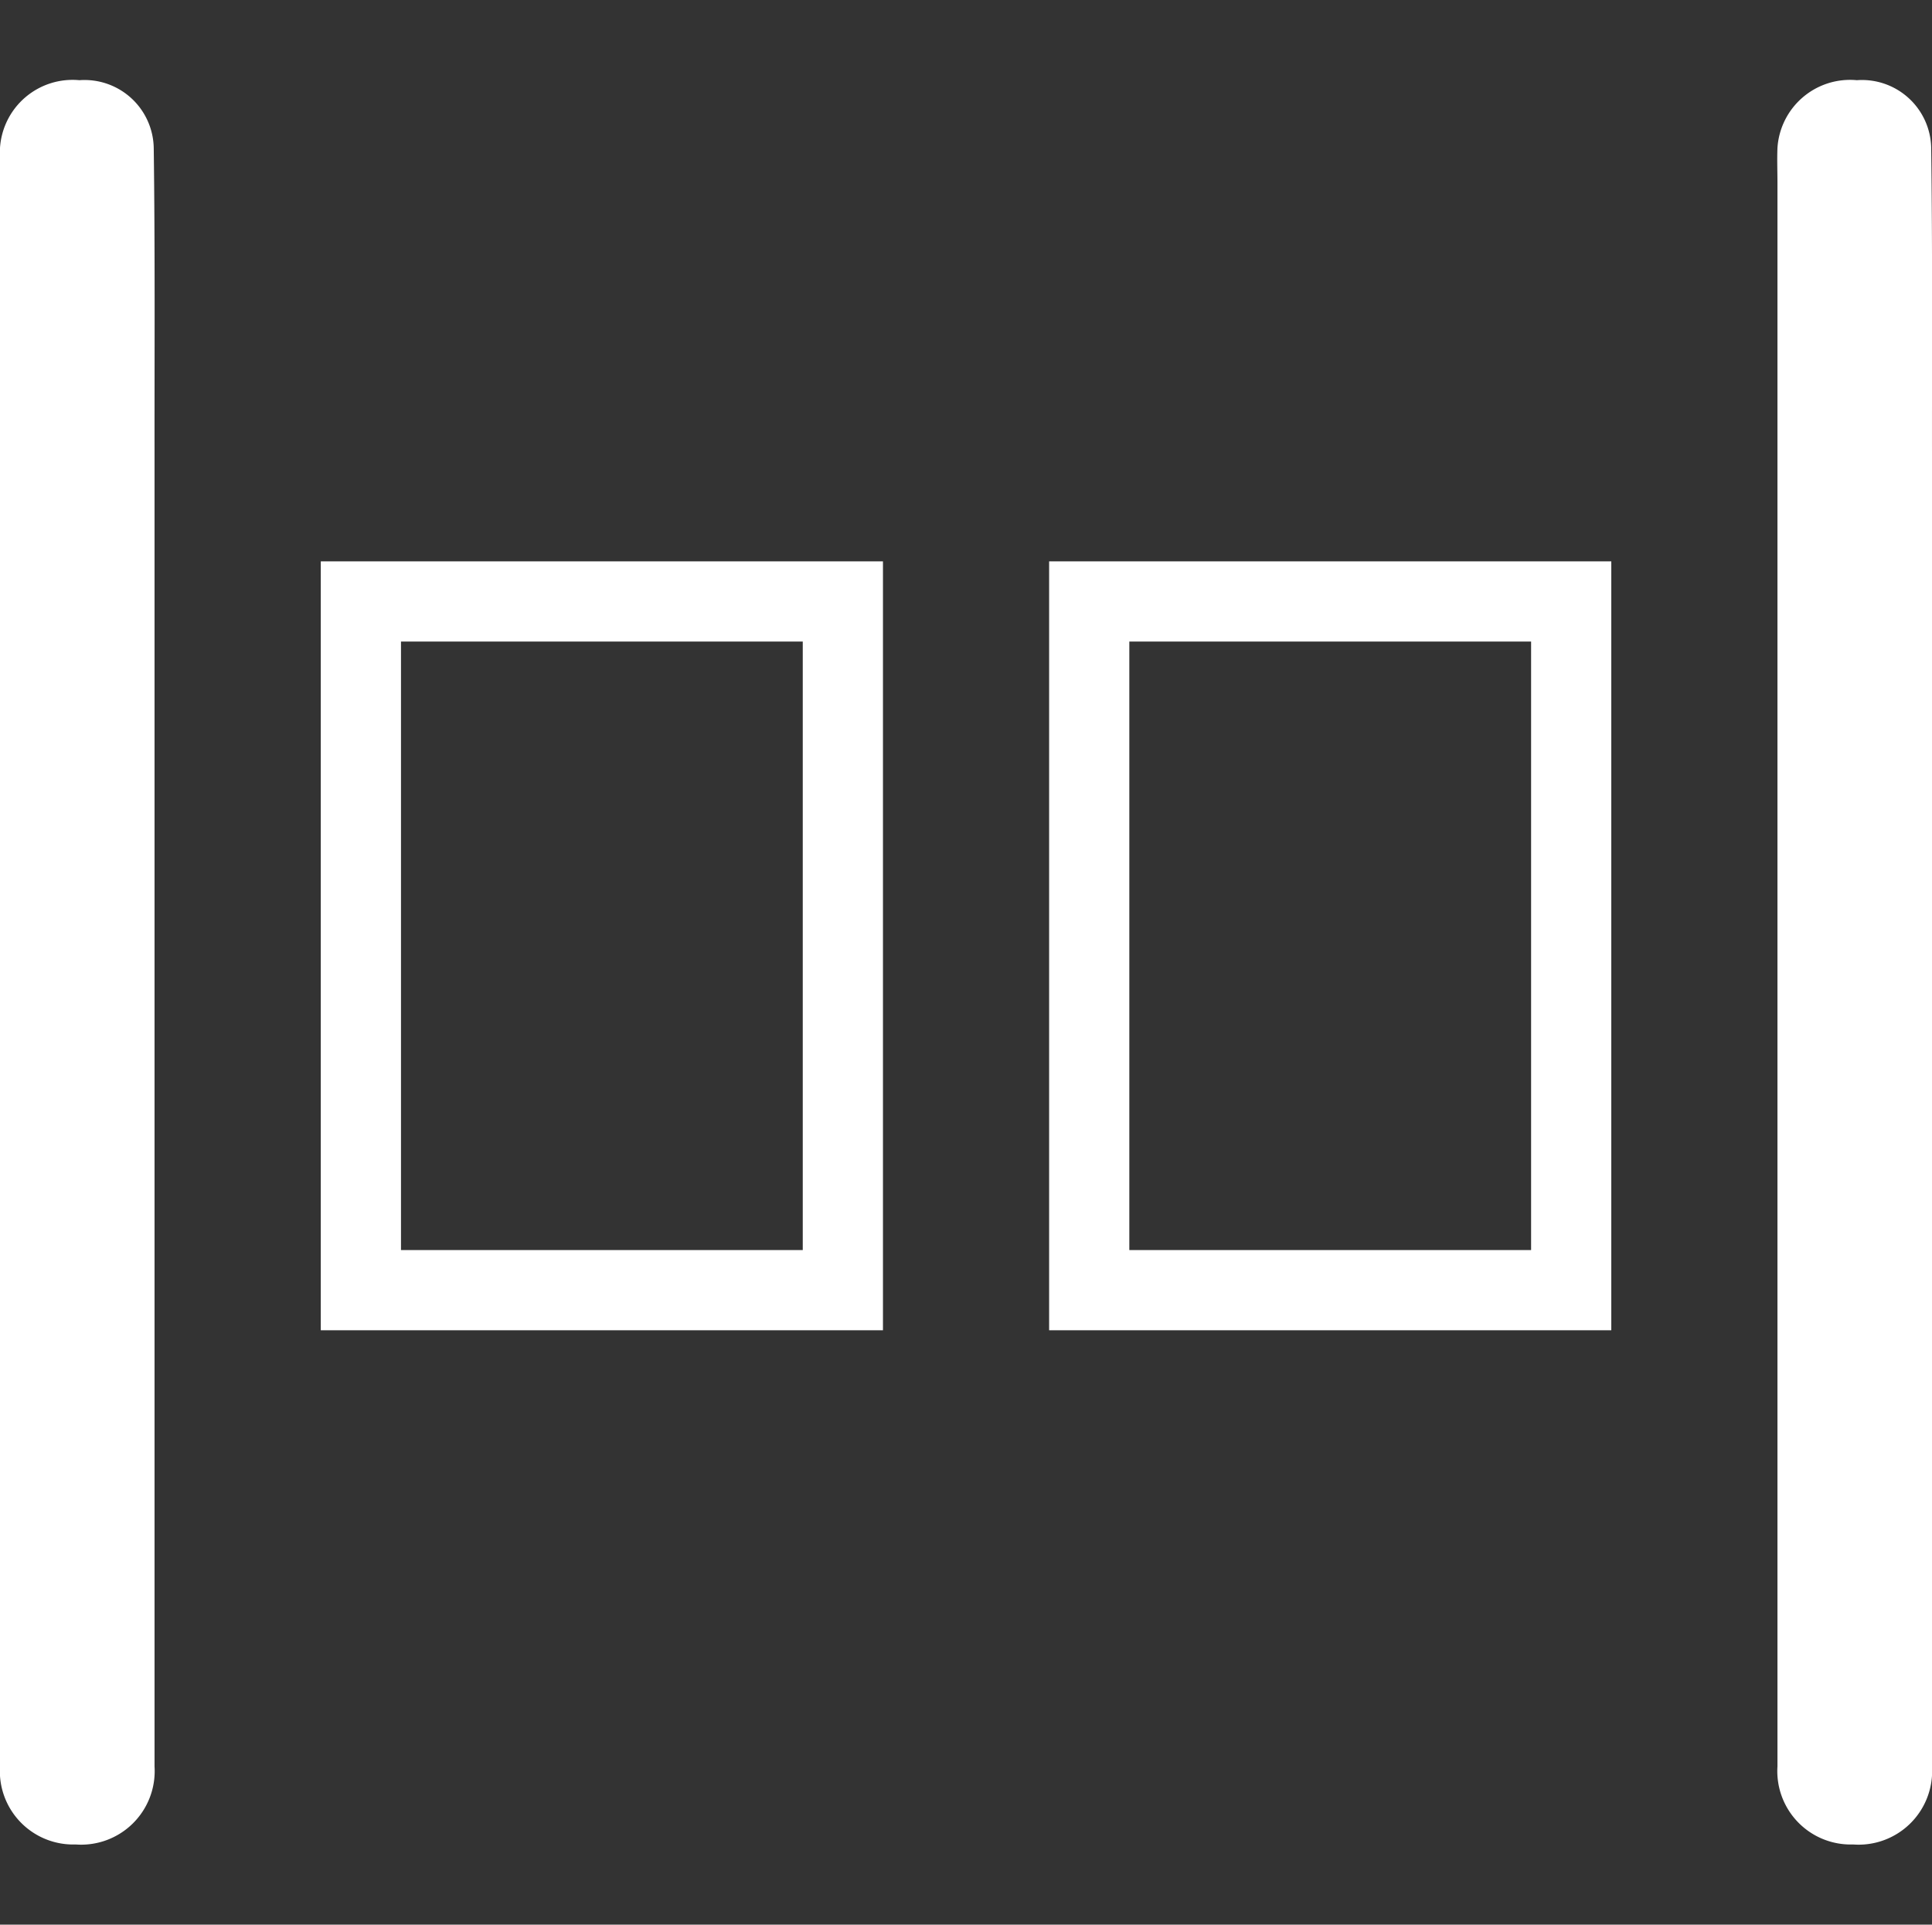<svg xmlns="http://www.w3.org/2000/svg" width="24.091" height="24" viewBox="0 0 24.091 24">
	<rect x="0" y="0" width="24.091" height="24" fill="#333333" stroke="none"/>
	<g transform="translate(-137 -4761)">
		<g transform="translate(0)">
			<g transform="translate(159.164 4762)">
				<path  fill="#fff" d="M11.023,1.927H1.411c-.146,0-.292,0-.439,0A.917.917,0,0,1,0,.943.915.915,0,0,1,.974,0c1.3,0,2.606,0,3.909,0H20.717c.146,0,.293-.006.439,0A.907.907,0,0,1,22,.99a.863.863,0,0,1-.846.927c-1.263.017-2.526.009-3.789.01Z" transform="translate(0 22) rotate(-90)" />
			</g>
			<g transform="translate(137 4762)">
				<path  fill="#fff" d="M11.023,1.927H1.411c-.146,0-.292,0-.439,0A.917.917,0,0,1,0,.943.915.915,0,0,1,.974,0c1.3,0,2.606,0,3.909,0H20.717c.146,0,.293-.006.439,0A.907.907,0,0,1,22,.99a.863.863,0,0,1-.846.927c-1.263.017-2.526.009-3.789.01Z" transform="translate(0 22) rotate(-90)" />
			</g>
			<g  fill="none" stroke="#fff"  transform="translate(150.082 4768)">
				<rect class="a" x="0.5" y="0.5" width="6.01" height="8.588" />
			</g>
			<g  fill="none" stroke="#fff"  transform="translate(141 4768)">
				<rect class="a" x="0.5" y="0.5" width="6.01" height="8.588" />
			</g>
		</g>
	</g>
</svg>
